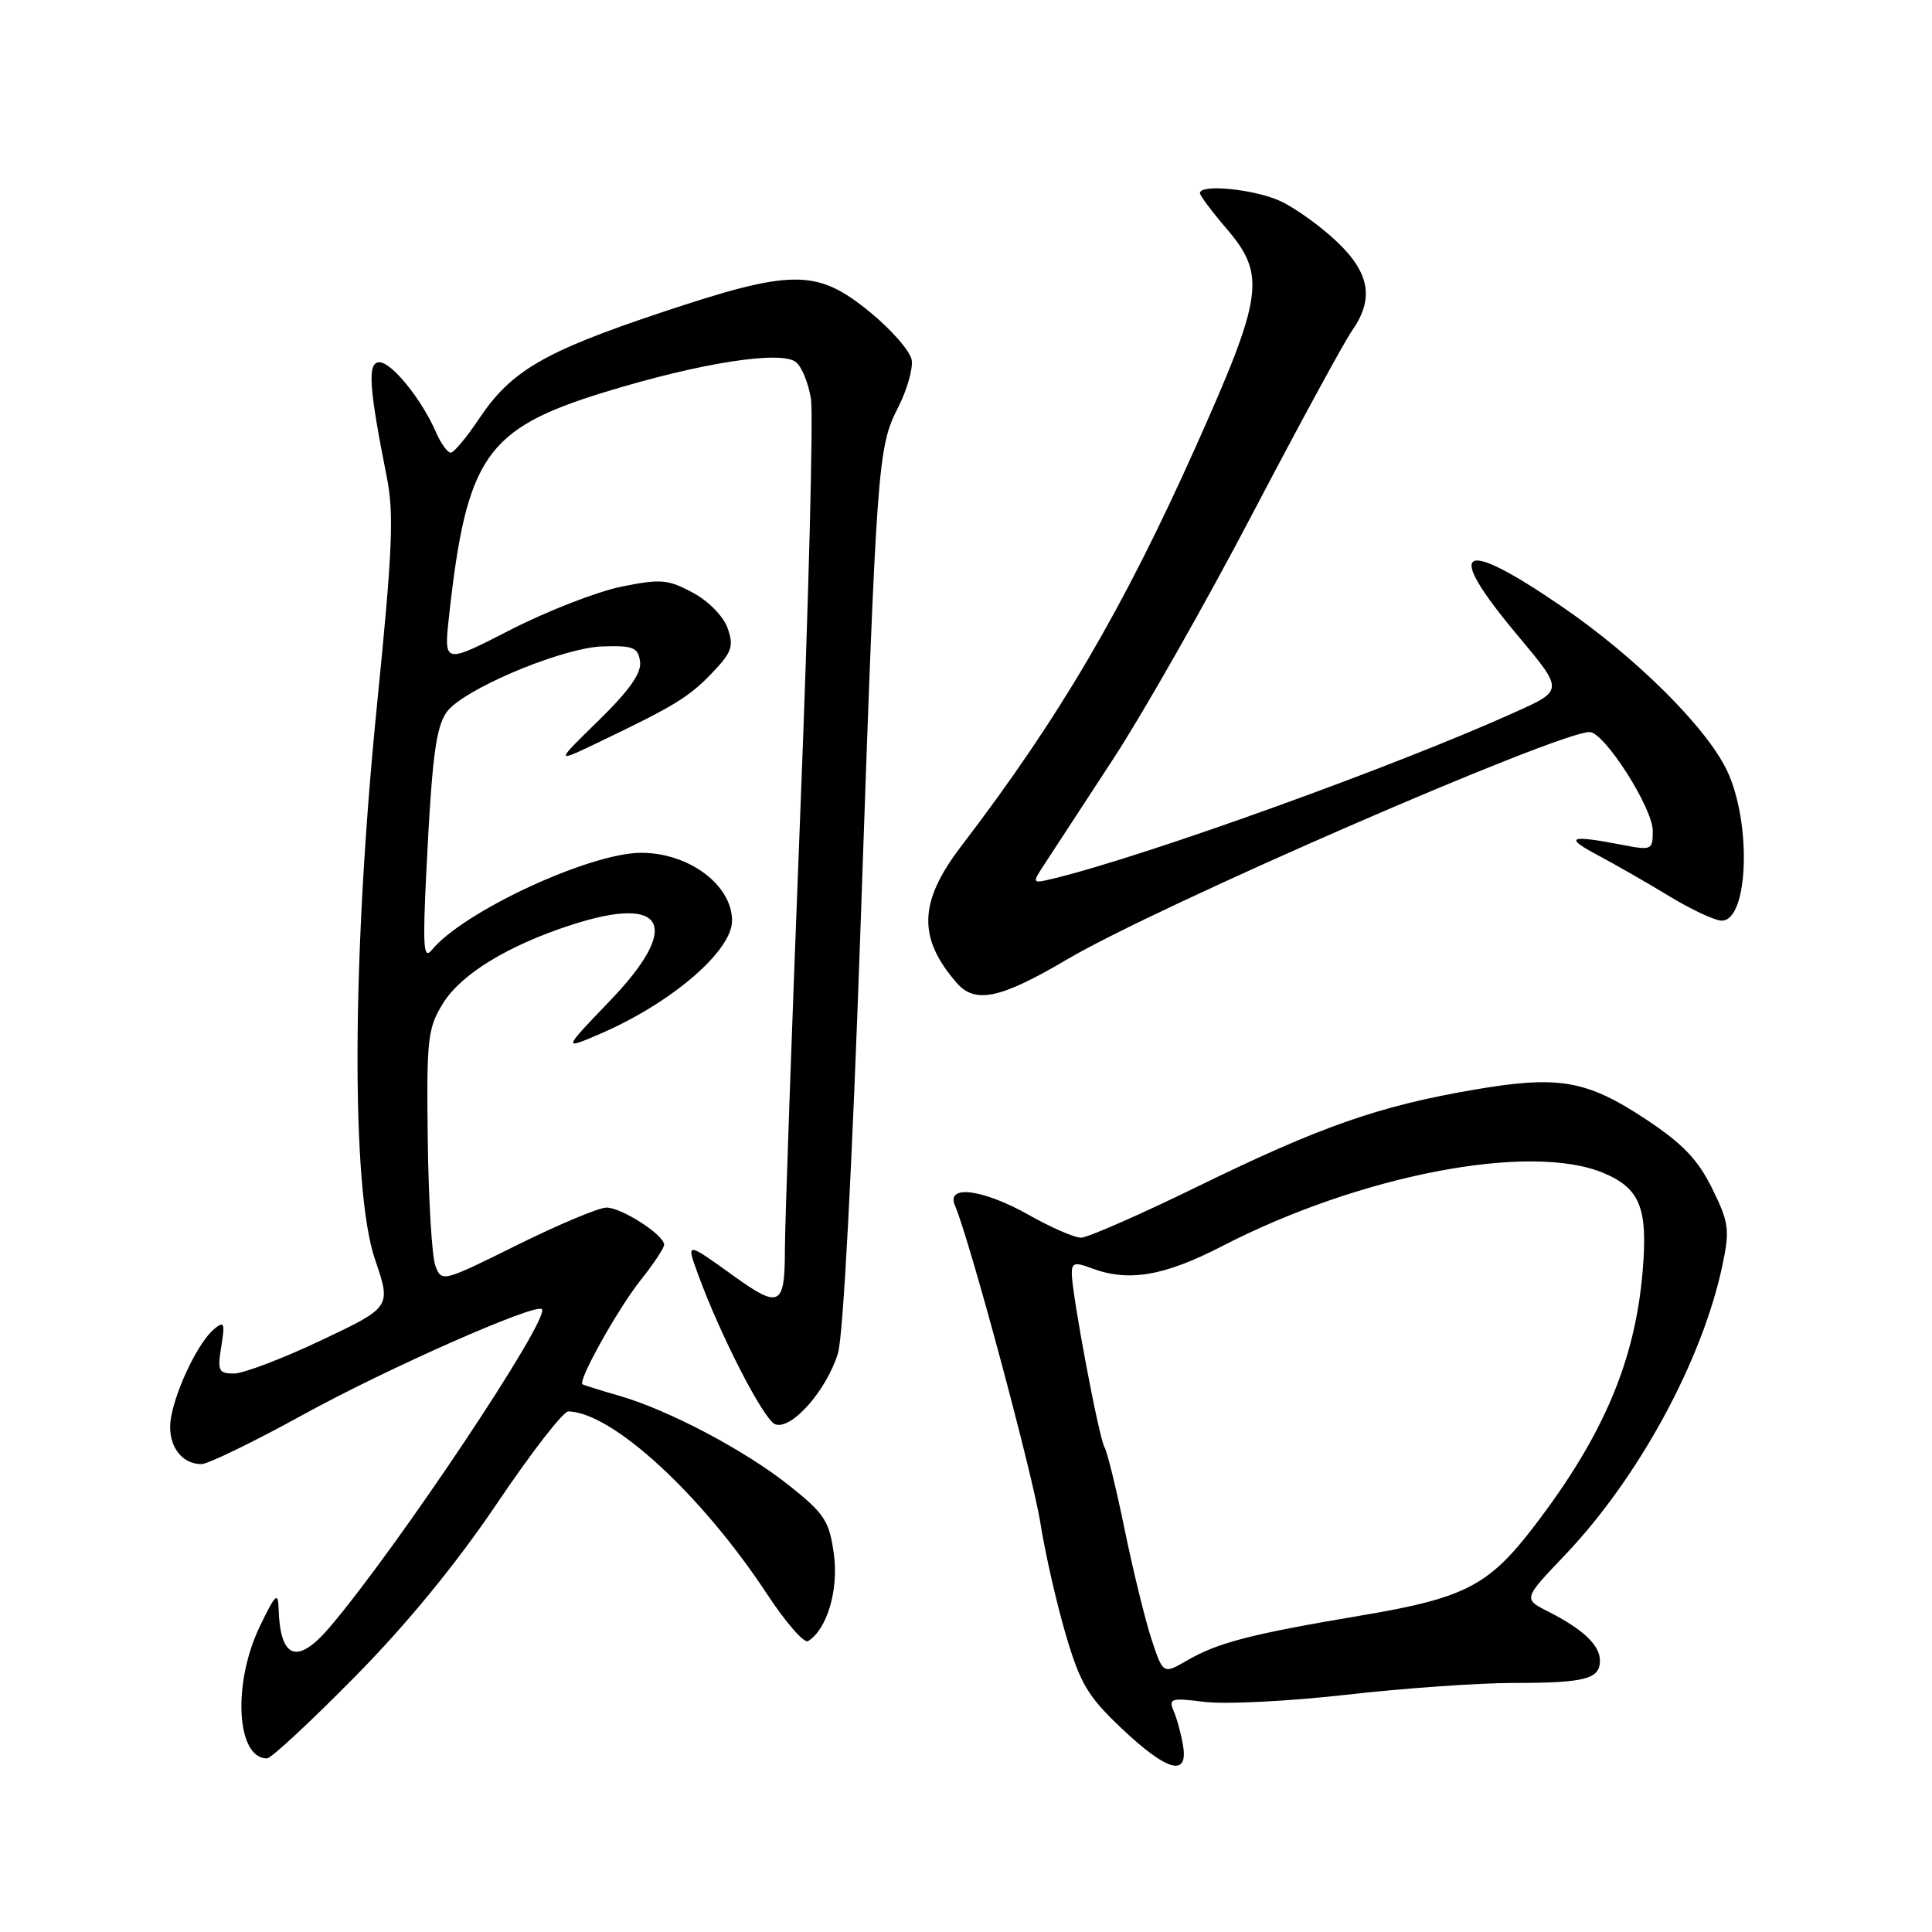 <?xml version="1.0" encoding="UTF-8" standalone="no"?>
<!DOCTYPE svg PUBLIC "-//W3C//DTD SVG 1.1//EN" "http://www.w3.org/Graphics/SVG/1.1/DTD/svg11.dtd" >
<svg xmlns="http://www.w3.org/2000/svg" xmlns:xlink="http://www.w3.org/1999/xlink" version="1.1" viewBox="0 0 256 256">
 <g >
 <path fill="currentColor"
d=" M 156.75 231.25 C 156.50 229.74 155.94 227.69 155.51 226.70 C 154.82 225.06 155.19 224.95 159.62 225.51 C 162.31 225.85 170.73 225.43 178.35 224.57 C 185.96 223.70 195.94 223.00 200.51 223.00 C 210.02 223.00 212.00 222.49 212.00 220.05 C 212.00 218.00 209.78 215.89 205.16 213.55 C 201.83 211.86 201.83 211.86 207.33 206.09 C 217.12 195.83 225.59 180.24 228.24 167.61 C 229.22 162.93 229.09 161.99 226.87 157.48 C 224.98 153.64 222.96 151.54 218.10 148.32 C 210.19 143.09 206.50 142.46 195.15 144.42 C 182.64 146.58 174.96 149.27 158.75 157.19 C 151.08 160.94 144.10 164.00 143.24 164.00 C 142.37 164.00 139.27 162.65 136.35 161.00 C 130.23 157.55 125.32 156.92 126.54 159.75 C 128.44 164.12 136.81 195.24 137.85 201.77 C 138.48 205.78 140.00 212.44 141.22 216.59 C 143.14 223.11 144.14 224.79 148.66 229.06 C 154.67 234.74 157.49 235.51 156.75 231.25 Z  M 46.96 222.25 C 53.89 215.23 60.43 207.25 65.83 199.25 C 70.37 192.51 74.63 187.01 75.30 187.02 C 81.11 187.13 92.94 198.00 101.67 211.27 C 104.12 214.99 106.55 217.78 107.07 217.46 C 109.60 215.89 111.14 210.68 110.49 205.91 C 109.89 201.55 109.26 200.58 104.66 196.91 C 98.77 192.20 88.60 186.83 82.00 184.93 C 79.53 184.22 77.36 183.54 77.18 183.42 C 76.54 182.97 81.90 173.37 84.90 169.61 C 86.60 167.47 88.00 165.37 88.00 164.93 C 88.00 163.63 82.34 160.00 80.35 160.01 C 79.33 160.02 74.00 162.26 68.51 164.98 C 58.63 169.88 58.51 169.91 57.69 167.72 C 57.23 166.50 56.78 158.97 56.68 151.00 C 56.51 137.58 56.67 136.23 58.72 132.92 C 61.13 129.05 67.33 125.27 75.72 122.55 C 88.21 118.50 90.35 122.68 80.86 132.57 C 74.58 139.11 74.58 139.11 79.40 137.04 C 88.90 132.97 97.00 126.04 97.00 121.99 C 97.00 117.27 91.29 113.00 84.96 113.00 C 78.15 113.00 61.33 120.81 57.20 125.90 C 56.12 127.22 56.00 125.44 56.49 115.50 C 57.32 98.84 57.83 95.46 59.81 93.67 C 63.31 90.50 74.94 85.83 79.73 85.66 C 83.91 85.52 84.54 85.77 84.81 87.65 C 85.02 89.18 83.43 91.45 79.31 95.48 C 73.50 101.15 73.50 101.15 79.50 98.27 C 89.42 93.52 91.37 92.32 94.44 89.08 C 96.98 86.42 97.25 85.61 96.42 83.25 C 95.87 81.68 93.89 79.65 91.80 78.53 C 88.50 76.76 87.56 76.68 82.32 77.74 C 79.12 78.39 72.52 80.96 67.65 83.45 C 58.81 87.99 58.81 87.99 59.49 81.74 C 61.81 60.53 64.37 56.82 79.99 52.00 C 92.68 48.09 103.55 46.38 105.49 48.00 C 106.24 48.61 107.12 50.78 107.45 52.81 C 107.79 54.84 107.15 79.67 106.03 108.00 C 104.92 136.32 104.00 162.31 104.00 165.75 C 104.00 173.02 103.26 173.41 97.40 169.20 C 90.90 164.52 90.92 164.52 92.44 168.71 C 95.39 176.85 101.19 188.13 102.71 188.72 C 104.85 189.54 109.53 184.24 111.04 179.30 C 111.73 177.02 112.92 154.55 114.02 123.00 C 116.16 61.10 116.29 59.31 119.02 53.96 C 120.17 51.70 120.98 48.89 120.81 47.73 C 120.64 46.56 118.12 43.67 115.21 41.30 C 108.19 35.59 104.97 35.61 87.43 41.47 C 72.09 46.60 67.70 49.16 63.50 55.46 C 61.85 57.93 60.15 59.97 59.73 59.98 C 59.30 59.99 58.42 58.76 57.76 57.25 C 55.87 52.90 51.90 48.00 50.27 48.00 C 48.66 48.00 48.87 51.24 51.26 63.26 C 52.22 68.08 52.00 73.03 49.97 93.26 C 46.62 126.51 46.50 157.52 49.68 166.85 C 51.85 173.20 51.85 173.20 42.56 177.60 C 37.45 180.02 32.25 182.00 31.00 182.00 C 28.96 182.00 28.80 181.64 29.32 178.42 C 29.83 175.29 29.71 175.00 28.38 176.10 C 26.35 177.78 23.44 183.72 22.68 187.71 C 22.02 191.17 23.83 194.00 26.70 194.00 C 27.56 194.00 33.63 191.05 40.19 187.44 C 51.31 181.32 70.97 172.64 71.80 173.47 C 72.98 174.64 52.62 205.14 43.65 215.66 C 39.38 220.65 37.12 219.81 36.92 213.17 C 36.85 210.87 36.51 211.19 34.43 215.50 C 30.78 223.09 31.32 233.00 35.38 233.00 C 35.92 233.00 41.13 228.16 46.96 222.25 Z  M 141.37 127.14 C 153.25 120.11 206.38 97.00 210.63 97.00 C 212.58 97.00 219.00 107.05 219.00 110.10 C 219.00 112.66 218.88 112.71 214.75 111.91 C 207.96 110.60 207.21 110.93 211.67 113.29 C 213.96 114.51 218.24 116.96 221.17 118.74 C 224.10 120.52 227.24 121.99 228.13 121.99 C 231.69 122.01 232.13 109.00 228.82 102.07 C 226.09 96.36 216.74 87.07 206.97 80.38 C 193.38 71.07 191.25 72.45 201.09 84.19 C 207.19 91.47 207.19 91.47 200.84 94.33 C 185.02 101.49 151.89 113.43 139.60 116.41 C 136.69 117.11 136.69 117.11 138.53 114.31 C 139.55 112.76 143.61 106.55 147.55 100.50 C 151.50 94.45 159.81 79.83 166.00 68.00 C 172.20 56.17 178.11 45.31 179.13 43.85 C 182.10 39.62 181.53 36.19 177.15 32.03 C 175.04 30.02 171.71 27.62 169.75 26.69 C 166.37 25.08 159.00 24.33 159.00 25.59 C 159.00 25.92 160.57 28.02 162.50 30.27 C 167.79 36.45 167.41 39.15 158.44 59.20 C 148.81 80.72 140.34 95.16 127.33 112.17 C 121.73 119.52 121.58 124.28 126.78 130.25 C 129.22 133.05 132.57 132.33 141.37 127.14 Z  M 152.57 217.18 C 151.73 214.61 150.13 208.07 149.02 202.66 C 147.91 197.25 146.71 192.35 146.35 191.76 C 145.63 190.60 142.04 171.56 142.02 168.77 C 142.00 167.33 142.42 167.21 144.57 168.02 C 149.49 169.90 154.22 169.11 161.96 165.11 C 180.23 155.68 202.74 151.36 212.45 155.42 C 217.32 157.45 218.37 160.08 217.66 168.43 C 216.66 180.34 212.45 190.25 203.34 202.16 C 197.26 210.13 194.12 211.75 180.31 214.07 C 165.72 216.53 161.39 217.65 157.31 220.01 C 154.12 221.86 154.12 221.86 152.57 217.18 Z "/>
</g>
</svg>